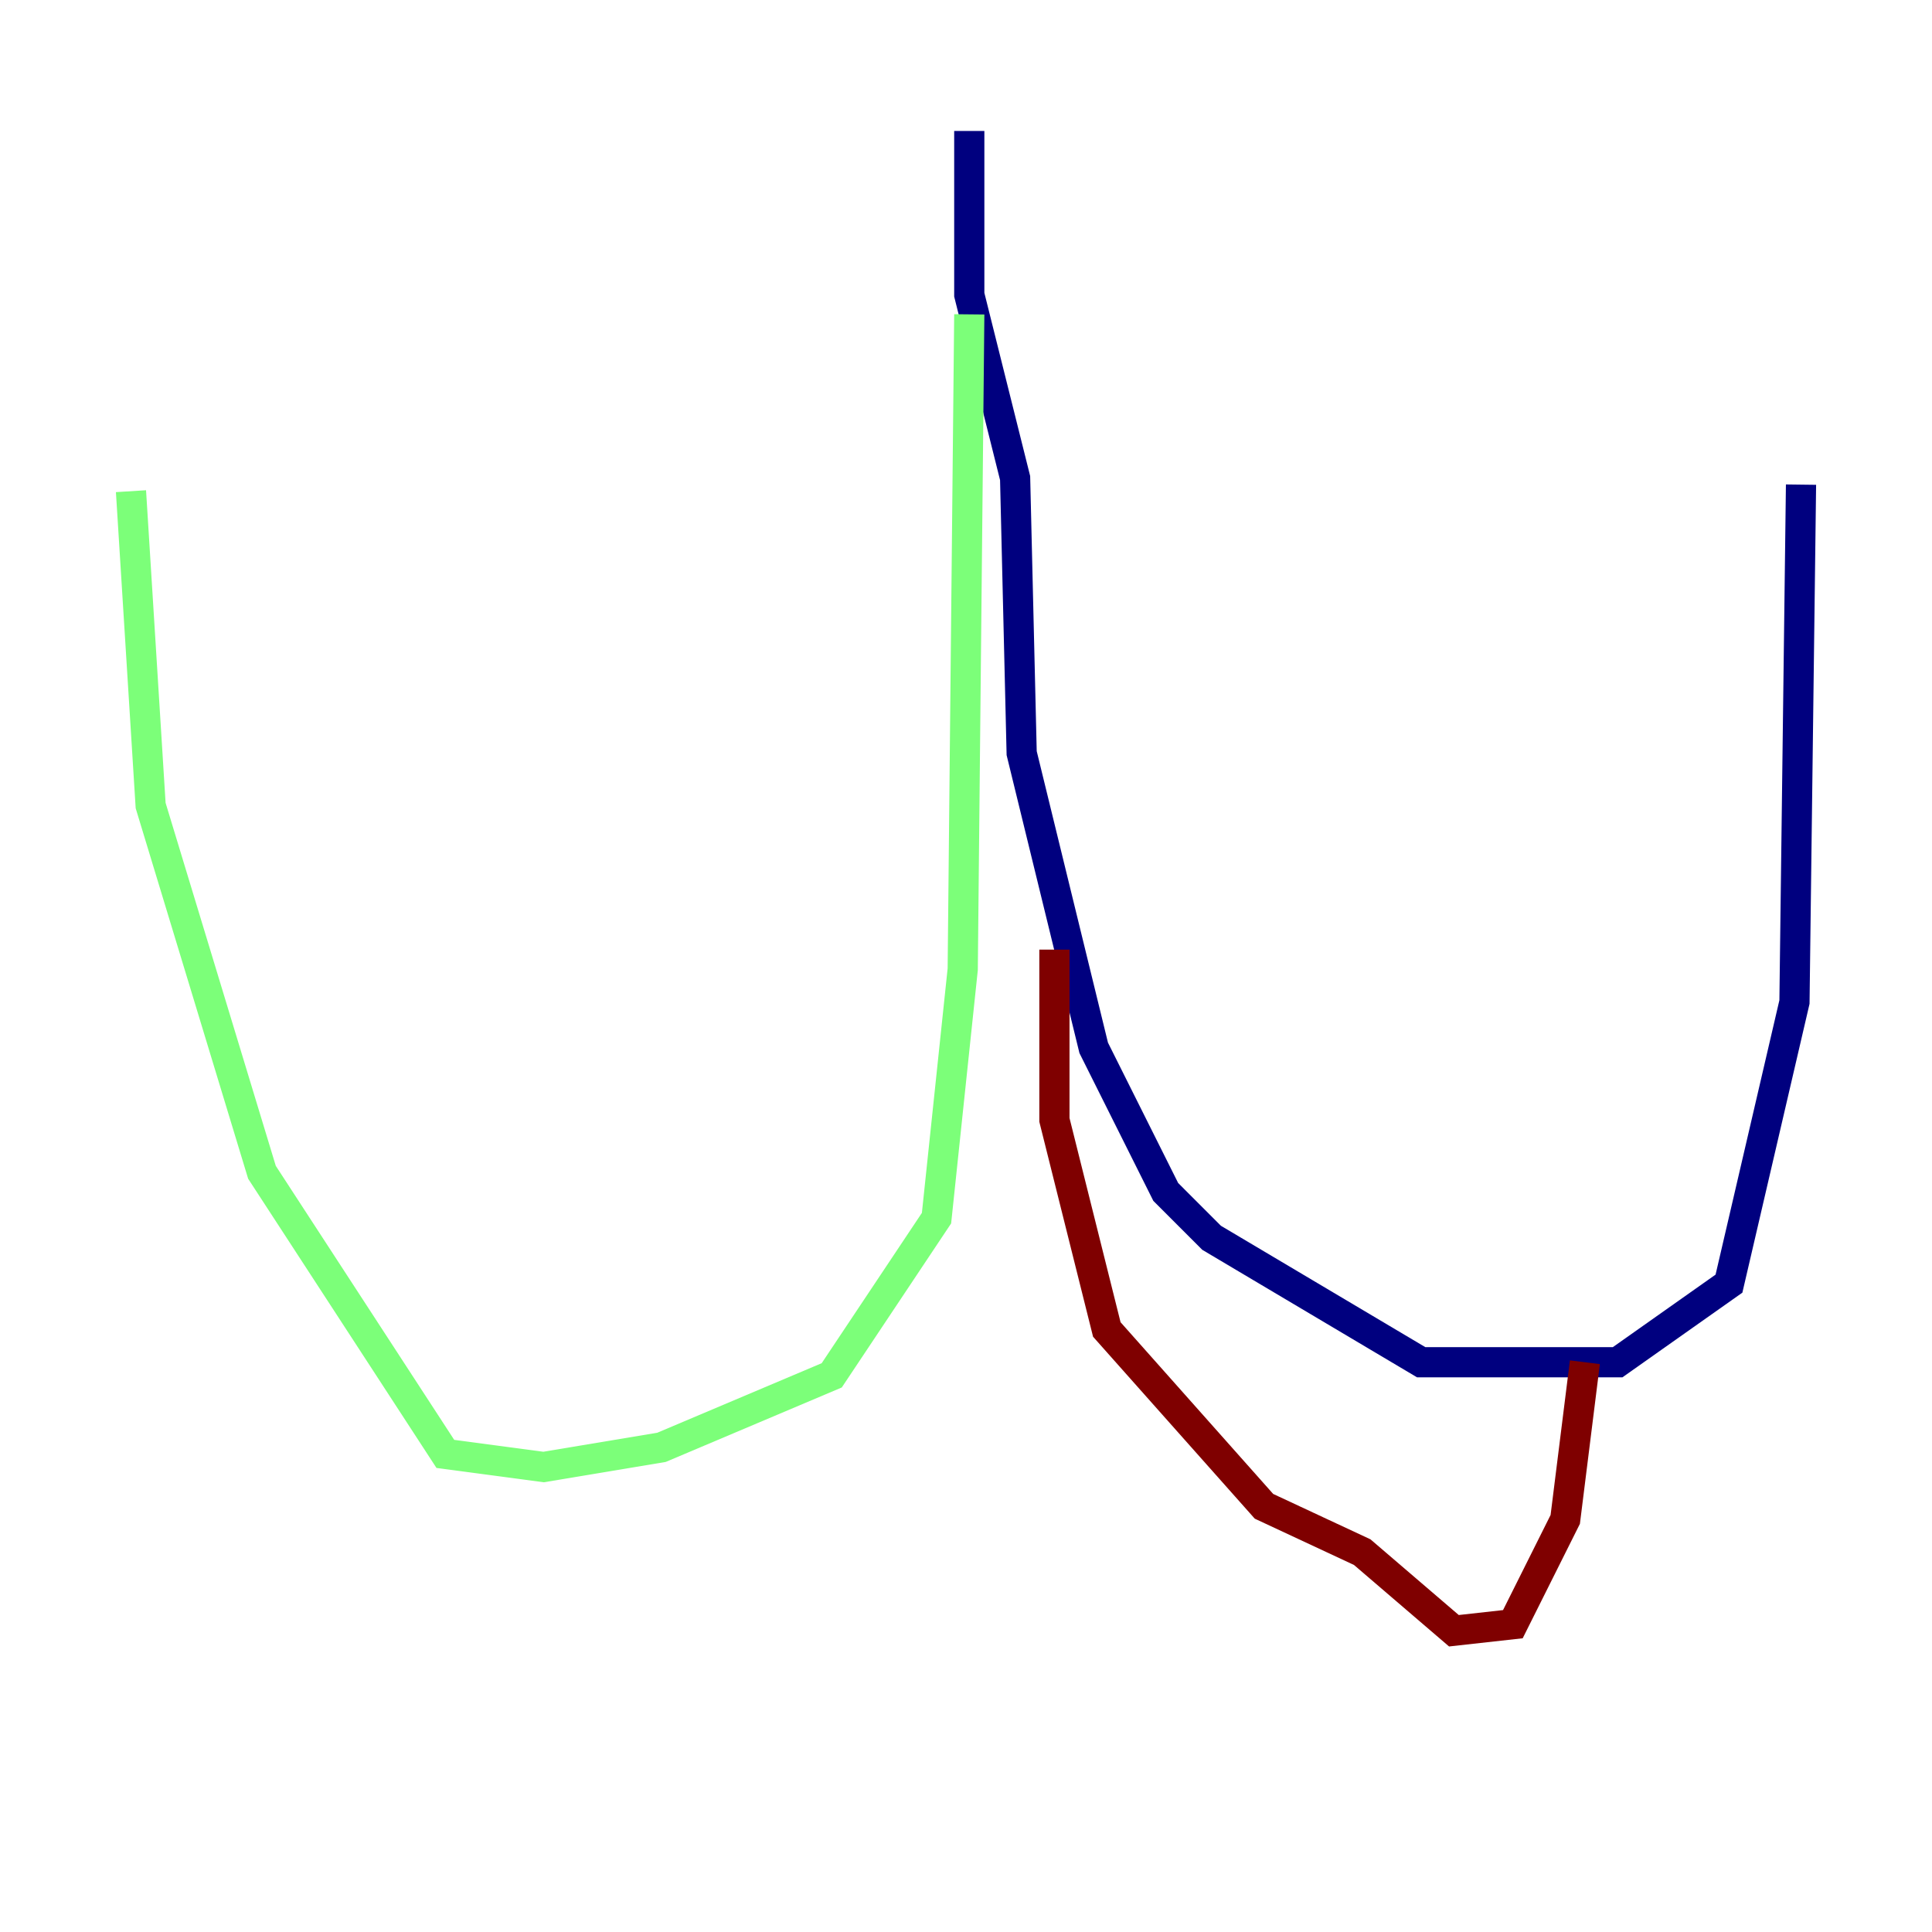 <?xml version="1.0" encoding="utf-8" ?>
<svg baseProfile="tiny" height="128" version="1.2" viewBox="0,0,128,128" width="128" xmlns="http://www.w3.org/2000/svg" xmlns:ev="http://www.w3.org/2001/xml-events" xmlns:xlink="http://www.w3.org/1999/xlink"><defs /><polyline fill="none" points="64.217,8.678 64.217,19.525 67.254,31.675 67.688,49.898 72.461,69.424 77.234,78.969 80.271,82.007 94.156,90.251 107.173,90.251 114.549,85.044 118.888,66.386 119.322,32.108" stroke="#00007f" stroke-width="2" /><polyline fill="none" points="64.217,20.827 63.783,64.217 62.047,80.705 55.105,91.119 43.824,95.891 36.014,97.193 29.505,96.325 17.356,77.668 9.98,53.37 8.678,32.542" stroke="#7cff79" stroke-width="2" /><polyline fill="none" points="69.858,62.915 69.858,74.197 73.329,88.081 83.742,99.797 90.251,102.834 96.325,108.041 100.231,107.607 103.702,100.664 105.003,90.251" stroke="#7f0000" stroke-width="2" /></svg>